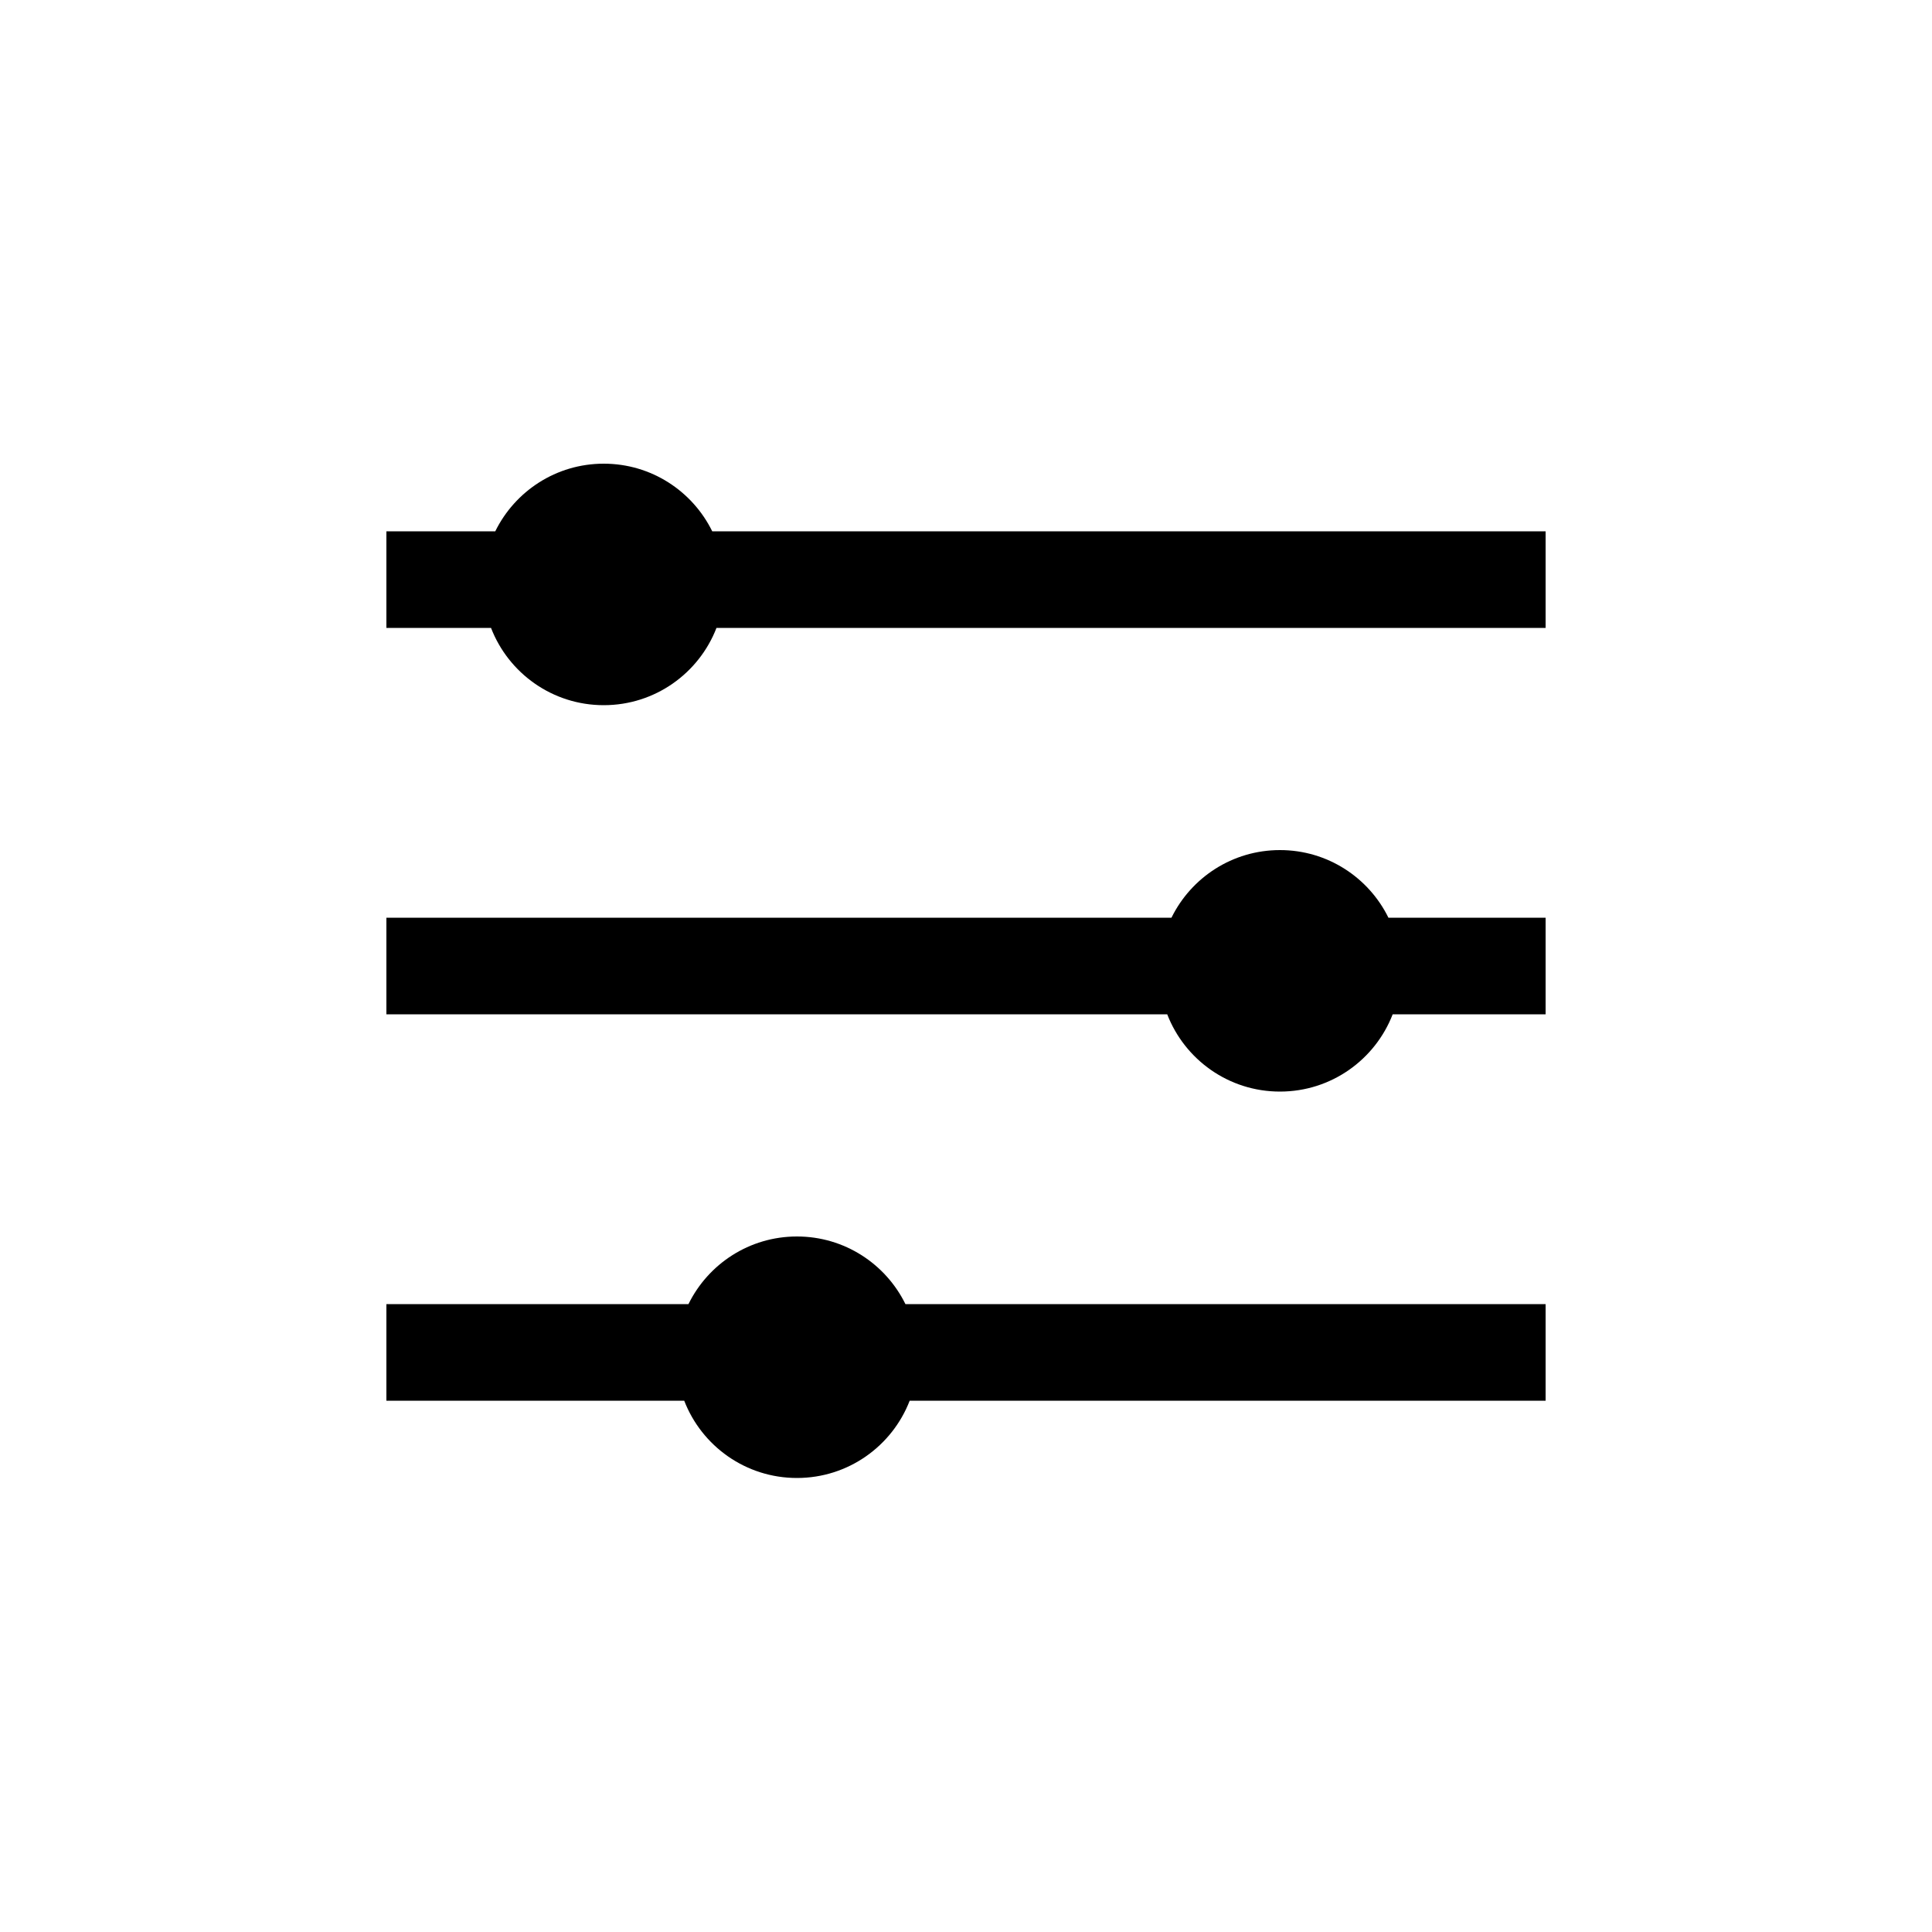 <?xml version="1.0" encoding="UTF-8"?>
<svg width="20px" height="20px" viewBox="0 0 20 20" version="1.1" xmlns="http://www.w3.org/2000/svg" xmlns:xlink="http://www.w3.org/1999/xlink">
    <!-- Generator: Sketch 47.1 (45422) - http://www.bohemiancoding.com/sketch -->
    <title>Filter</title>
    <desc>Created with Sketch.</desc>
    <defs></defs>
    <g id="SVG👌" stroke="none" stroke-width="1" fill="none" fill-rule="evenodd">
        <g id="Filter">
            <rect id="20x20" fill-opacity="0" fill="#FFFFFF" x="0" y="0" width="20" height="20"></rect>
            <path d="M12.127,9.5 L4,9.5 L4,10.5 L12.083,10.5 C12.264,10.968 12.718,11.3 13.25,11.3 C13.782,11.3 14.236,10.968 14.417,10.5 L16,10.5 L16,9.5 L14.373,9.5 C14.169,9.085 13.743,8.8 13.25,8.8 C12.757,8.8 12.331,9.085 12.127,9.5 Z M7.127,13.5 L4,13.5 L4,14.5 L7.083,14.5 C7.264,14.968 7.718,15.3 8.25,15.3 C8.782,15.3 9.236,14.968 9.417,14.5 L16,14.5 L16,13.5 L9.373,13.5 C9.169,13.085 8.743,12.8 8.25,12.8 C7.757,12.8 7.331,13.085 7.127,13.5 Z M5.127,5.5 L4,5.5 L4,6.5 L5.083,6.5 C5.264,6.968 5.718,7.3 6.25,7.3 C6.782,7.3 7.236,6.968 7.417,6.5 L16,6.5 L16,5.5 L7.373,5.5 C7.169,5.085 6.743,4.8 6.25,4.8 C5.757,4.8 5.331,5.085 5.127,5.5 Z" id="filter" fill="#000000" fill-rule="nonzero"></path>
        </g>
    </g>
</svg>